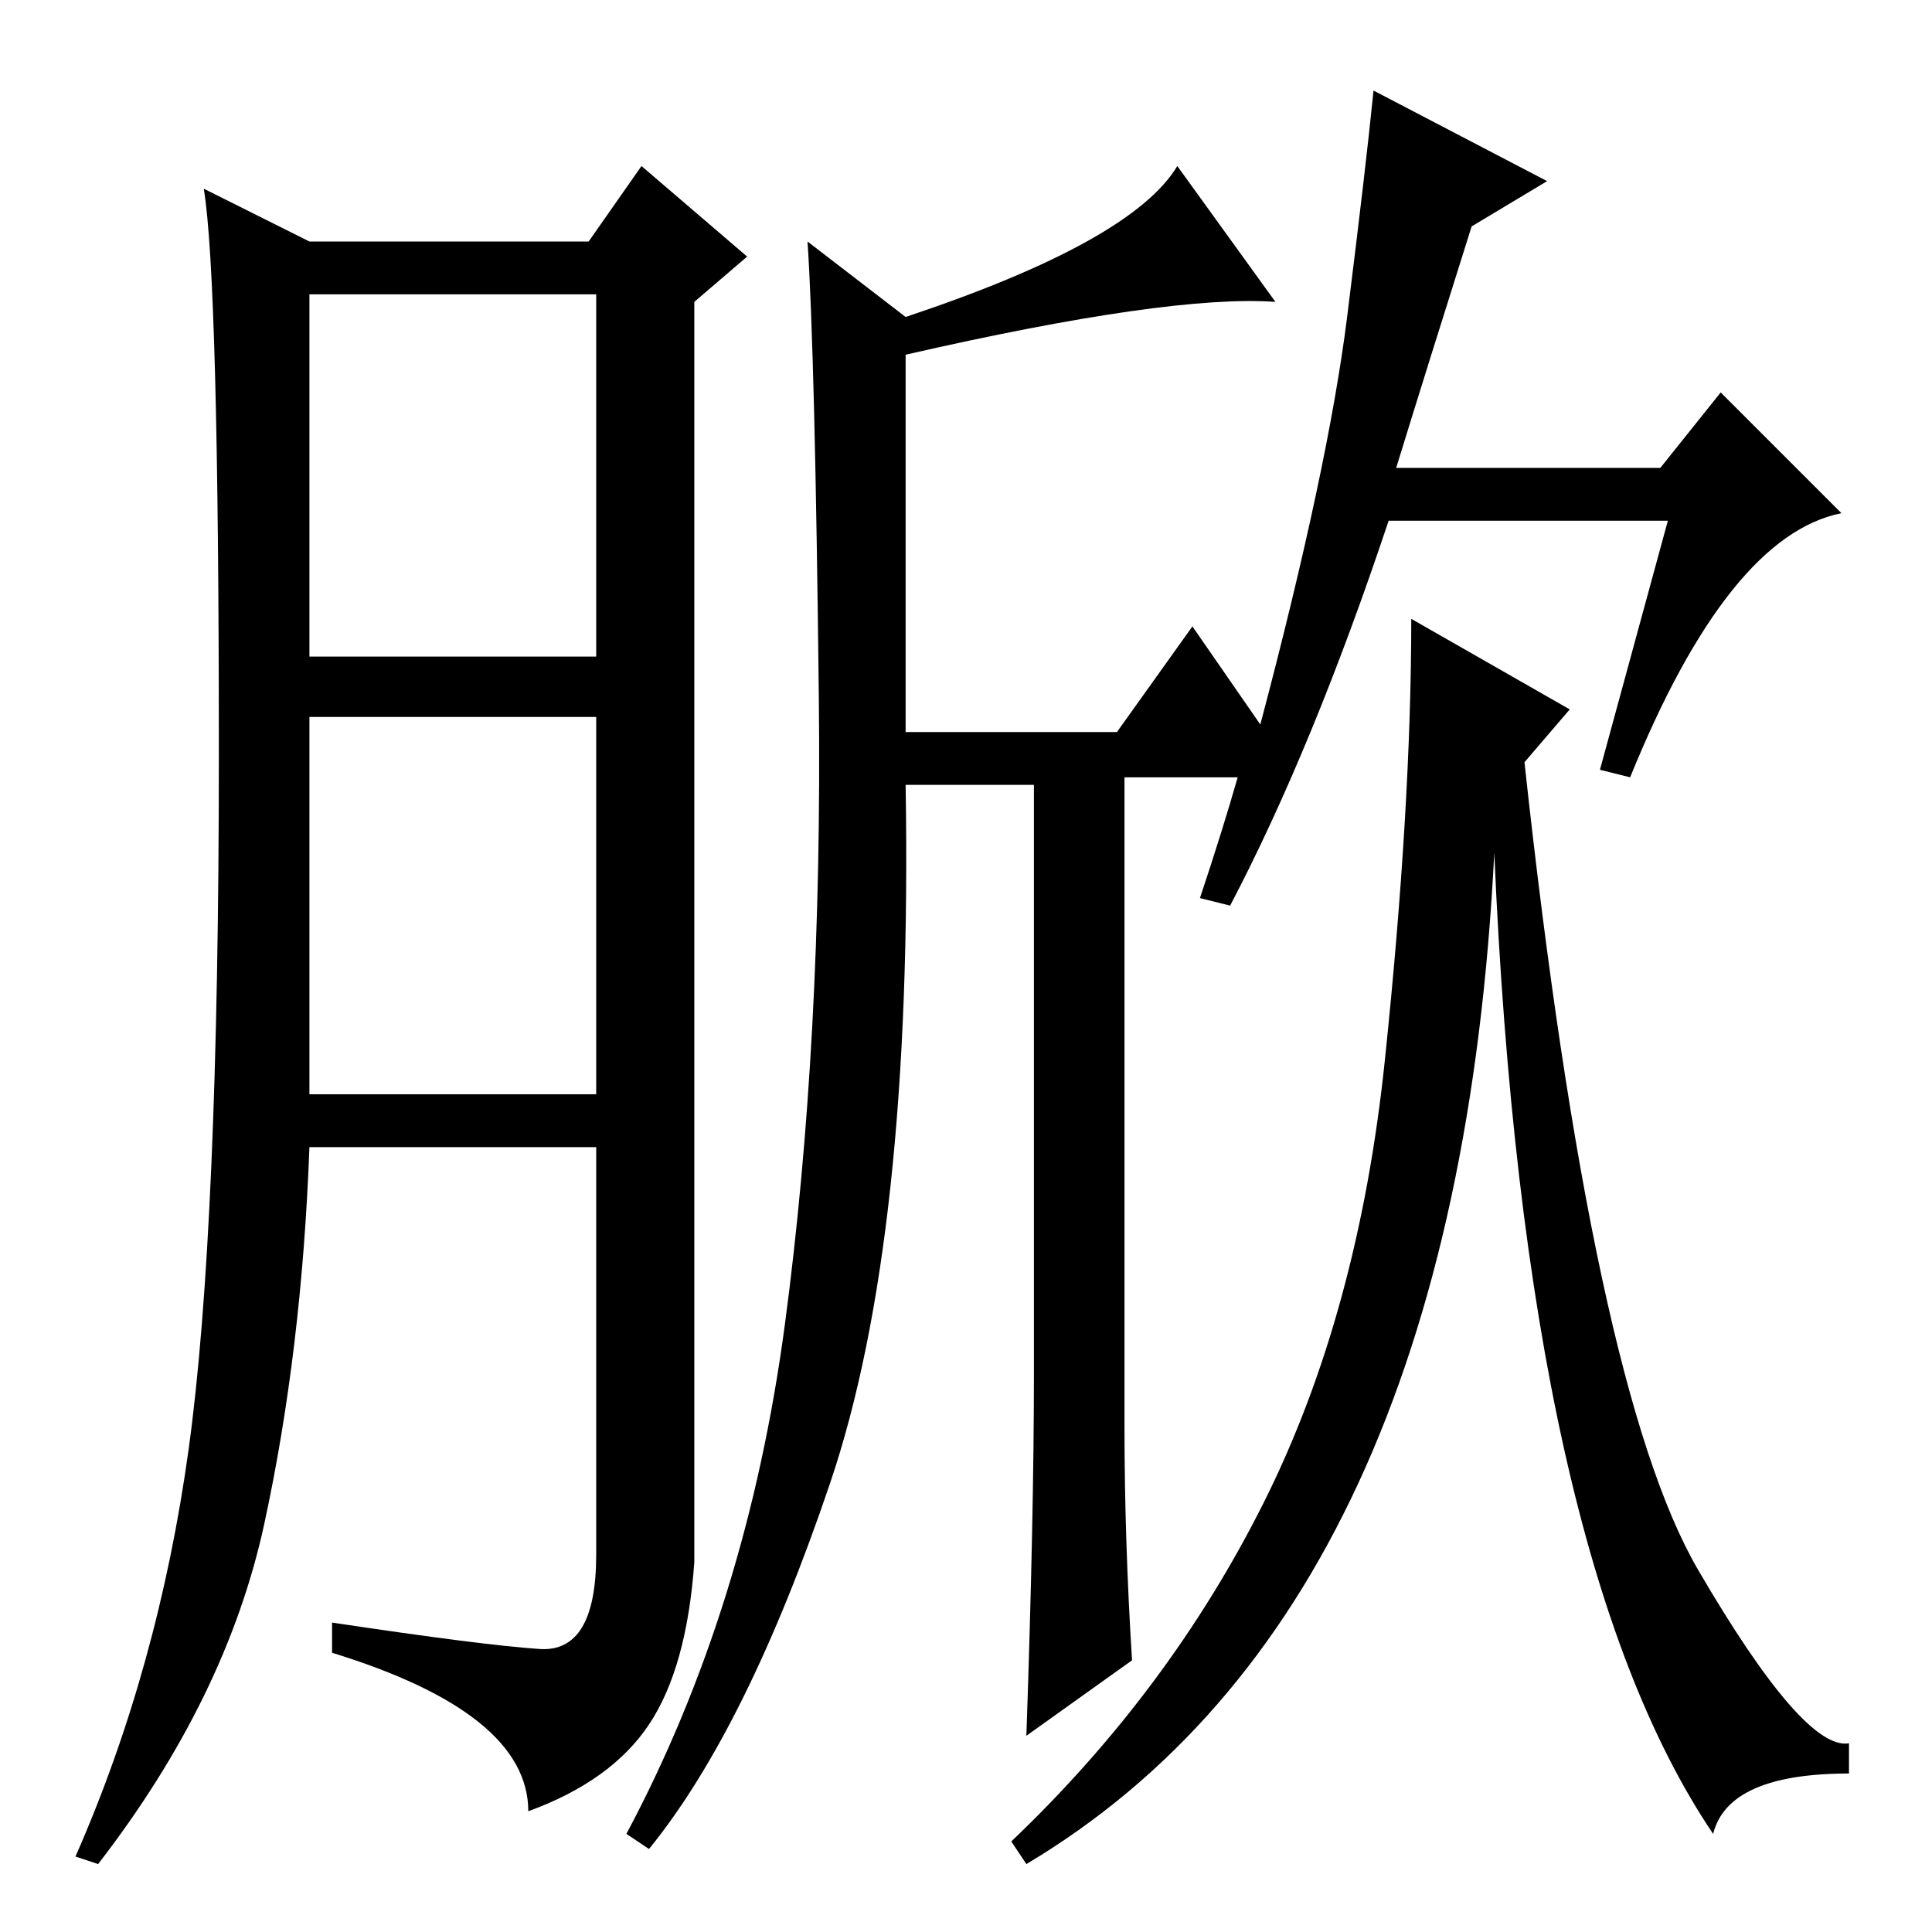 <?xml version="1.0" standalone="no"?>
<!DOCTYPE svg PUBLIC "-//W3C//DTD SVG 1.1//EN" "http://www.w3.org/Graphics/SVG/1.1/DTD/svg11.dtd" >
<svg xmlns="http://www.w3.org/2000/svg" xmlns:xlink="http://www.w3.org/1999/xlink" version="1.1" viewBox="0 -36 256 256">
  <g transform="matrix(1 0 0 -1 0 220)">
   <path fill="currentColor"
d="M71.5 37.5q7.5 -0.5 7.5 12.5v54h-38q-1 -27 -6 -50t-22 -45l-3 1q11 25 15 54t4 92t-2 75l14 -7h37l7 10l14 -12l-7 -6v-167q-1 -14 -6 -21.5t-16 -11.5q0 13 -26 21v4q20 -3 27.5 -3.5zM41 169h38v48h-38v-48zM41 111h38v50h-38v-50zM195 226q-6 -19 -10 -32h35l8 10
l16 -16q-15 -3 -28 -35l-4 1l9 33h-37q-10 -30 -21 -51l-4 1q3 9 5 16h-15v-86q0 -15 1 -31l-14 -10q1 29 1 48v78h-17q1 -60 -10 -92.5t-24 -48.5l-3 2q16 30 21 67.5t4.5 83t-1.5 60.5l13 -10q30 10 36 20l13 -18q-14 1 -49 -7v-50h28l10 14l9 -13q9 34 11.5 54t3.5 30
l23 -12zM208 162l-6 -7q9 -83 23 -107t20 -23v-4q-16 0 -18 -8q-25 37 -29 130q-5 -100 -62 -134l-2 3q21 20 33.5 45t16 58.5t3.5 58.5z" />
  </g>

</svg>
